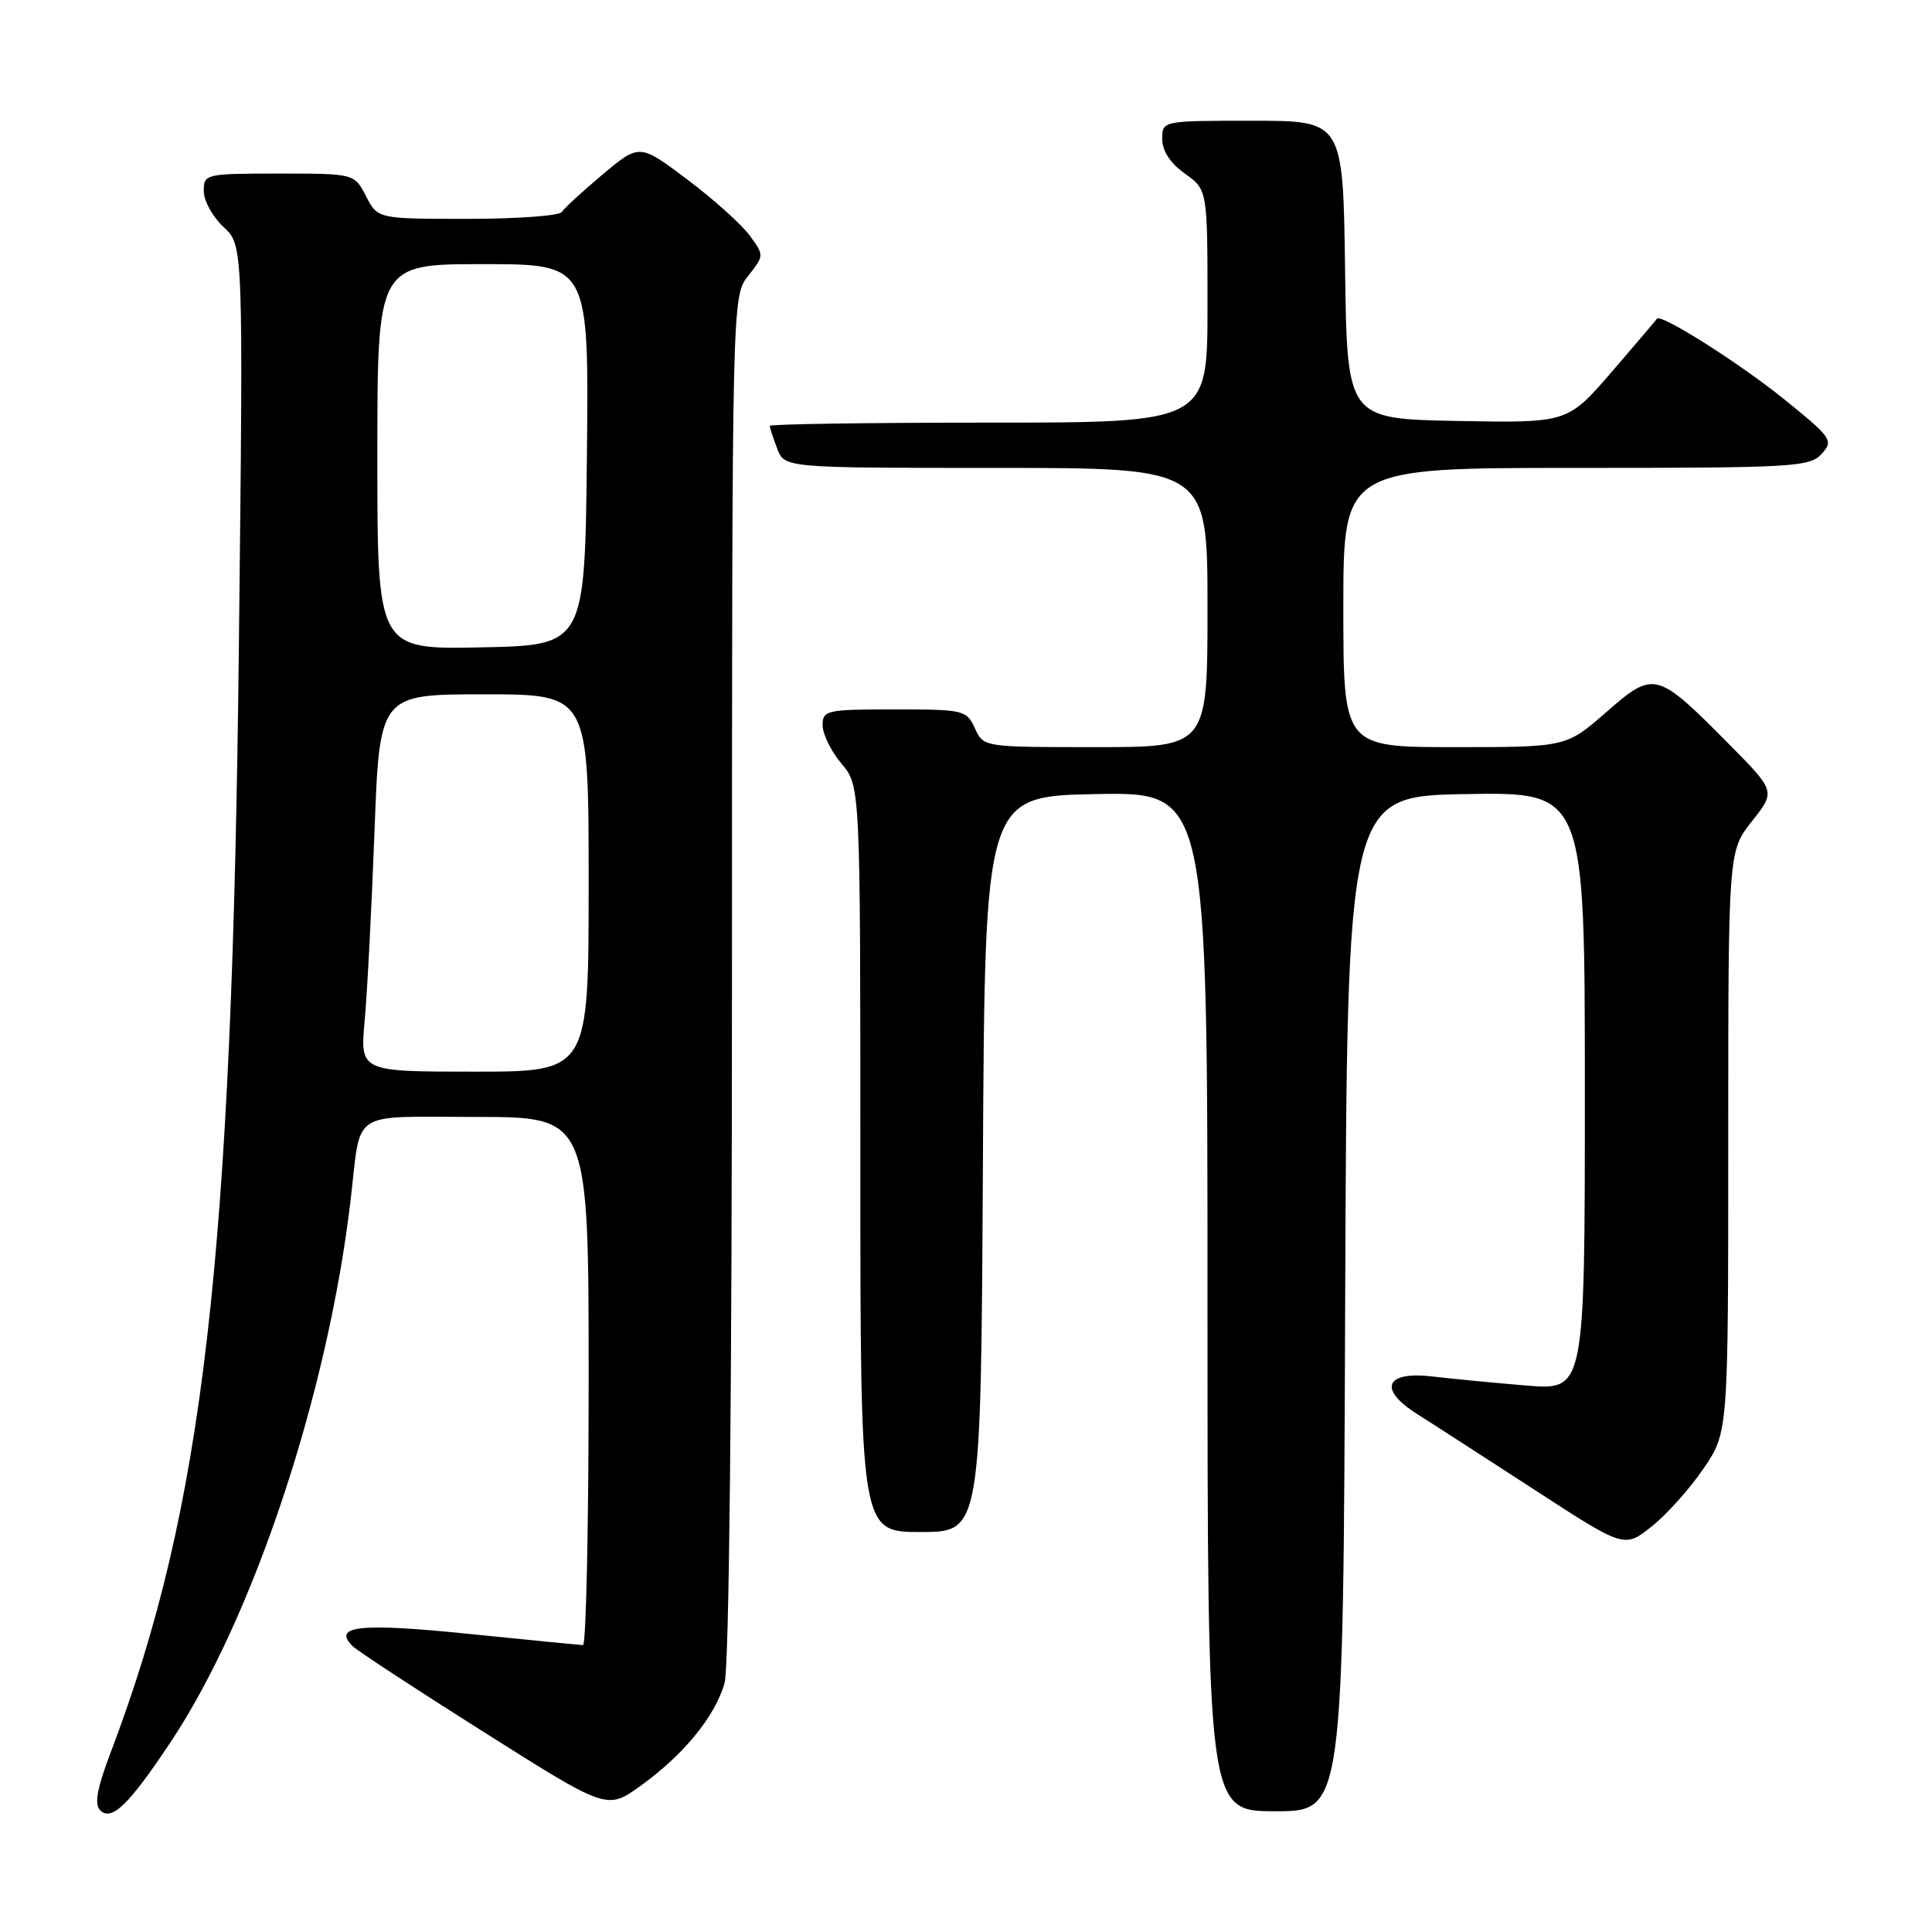 <?xml version="1.0" encoding="UTF-8" standalone="no"?>
<!DOCTYPE svg PUBLIC "-//W3C//DTD SVG 1.1//EN" "http://www.w3.org/Graphics/SVG/1.1/DTD/svg11.dtd" >
<svg xmlns="http://www.w3.org/2000/svg" xmlns:xlink="http://www.w3.org/1999/xlink" version="1.1" viewBox="0 0 256 256">
 <g >
 <path fill="currentColor"
d=" M 22.60 230.85 C 33.60 214.31 43.45 184.63 46.46 159.00 C 47.89 146.85 46.15 148.00 63.08 148.00 C 78.00 148.00 78.00 148.00 78.00 183.00 C 78.00 202.25 77.66 217.99 77.25 217.98 C 76.84 217.97 69.99 217.30 62.04 216.49 C 47.71 215.03 44.02 215.42 46.71 218.11 C 47.32 218.72 55.16 223.86 64.13 229.52 C 80.43 239.82 80.43 239.82 84.84 236.66 C 90.56 232.56 94.79 227.39 96.01 223.00 C 96.61 220.85 96.99 184.77 96.99 129.38 C 97.00 39.27 97.00 39.27 99.14 36.55 C 101.27 33.85 101.27 33.83 99.31 31.17 C 98.22 29.70 94.51 26.37 91.04 23.76 C 84.74 19.03 84.74 19.03 79.87 23.10 C 77.20 25.35 74.75 27.59 74.44 28.09 C 74.13 28.59 68.52 29.00 61.97 29.00 C 50.05 29.00 50.05 29.00 48.50 26.00 C 46.95 23.00 46.95 23.00 36.97 23.00 C 27.20 23.00 27.00 23.05 27.00 25.33 C 27.00 26.60 28.18 28.74 29.62 30.08 C 32.24 32.50 32.24 32.50 31.66 85.00 C 30.77 166.93 26.98 199.77 14.69 232.14 C 12.86 236.96 12.47 239.07 13.27 239.87 C 14.78 241.38 17.07 239.16 22.60 230.85 Z  M 178.24 172.75 C 178.50 105.50 178.50 105.50 194.25 105.22 C 210.00 104.95 210.00 104.95 210.00 144.59 C 210.00 184.23 210.00 184.23 202.25 183.59 C 197.99 183.24 192.42 182.70 189.89 182.40 C 183.55 181.64 182.53 184.04 187.78 187.37 C 189.83 188.66 196.84 193.19 203.37 197.43 C 215.25 205.15 215.25 205.15 218.87 202.25 C 220.87 200.66 223.96 197.20 225.75 194.56 C 229.00 189.77 229.00 189.77 229.00 151.28 C 229.00 112.79 229.00 112.79 232.14 108.82 C 235.29 104.85 235.29 104.85 229.03 98.53 C 219.50 88.91 219.17 88.83 212.83 94.37 C 207.53 99.00 207.53 99.00 192.77 99.00 C 178.00 99.00 178.00 99.00 178.00 80.50 C 178.00 62.00 178.00 62.00 208.85 62.00 C 237.66 62.00 239.80 61.88 241.38 60.14 C 242.98 58.36 242.75 58.02 236.28 52.80 C 230.37 48.04 219.98 41.47 219.55 42.24 C 219.47 42.38 216.77 45.55 213.56 49.28 C 207.71 56.05 207.71 56.05 193.11 55.78 C 178.50 55.50 178.50 55.50 178.23 35.75 C 177.96 16.00 177.96 16.00 165.98 16.00 C 154.00 16.00 154.00 16.00 154.00 18.43 C 154.00 19.99 155.07 21.63 157.00 23.00 C 160.00 25.14 160.00 25.14 160.00 40.57 C 160.00 56.00 160.00 56.00 131.00 56.00 C 115.05 56.00 102.00 56.20 102.00 56.43 C 102.00 56.67 102.44 58.02 102.98 59.43 C 103.95 62.00 103.95 62.00 131.98 62.00 C 160.00 62.00 160.00 62.00 160.00 80.50 C 160.00 99.00 160.00 99.00 145.16 99.00 C 130.32 99.00 130.32 99.00 129.18 96.50 C 128.08 94.09 127.71 94.00 118.52 94.00 C 109.51 94.00 109.00 94.11 109.00 96.11 C 109.00 97.26 110.12 99.55 111.50 101.18 C 114.00 104.15 114.00 104.15 114.00 153.58 C 114.00 203.00 114.00 203.00 121.99 203.00 C 129.98 203.00 129.98 203.00 130.24 154.25 C 130.50 105.50 130.50 105.50 145.25 105.22 C 160.00 104.95 160.00 104.95 160.00 172.47 C 160.00 240.00 160.00 240.00 168.99 240.00 C 177.99 240.00 177.99 240.00 178.24 172.75 Z  M 48.32 135.25 C 48.66 131.54 49.24 120.29 49.62 110.25 C 50.30 92.00 50.30 92.00 64.15 92.00 C 78.00 92.00 78.00 92.00 78.00 117.00 C 78.00 142.00 78.00 142.00 62.86 142.00 C 47.71 142.00 47.71 142.00 48.32 135.25 Z  M 50.00 60.53 C 50.00 35.00 50.00 35.00 64.02 35.00 C 78.03 35.00 78.03 35.00 77.77 60.25 C 77.50 85.50 77.50 85.50 63.75 85.78 C 50.00 86.06 50.00 86.06 50.00 60.53 Z "/>
</g>
</svg>